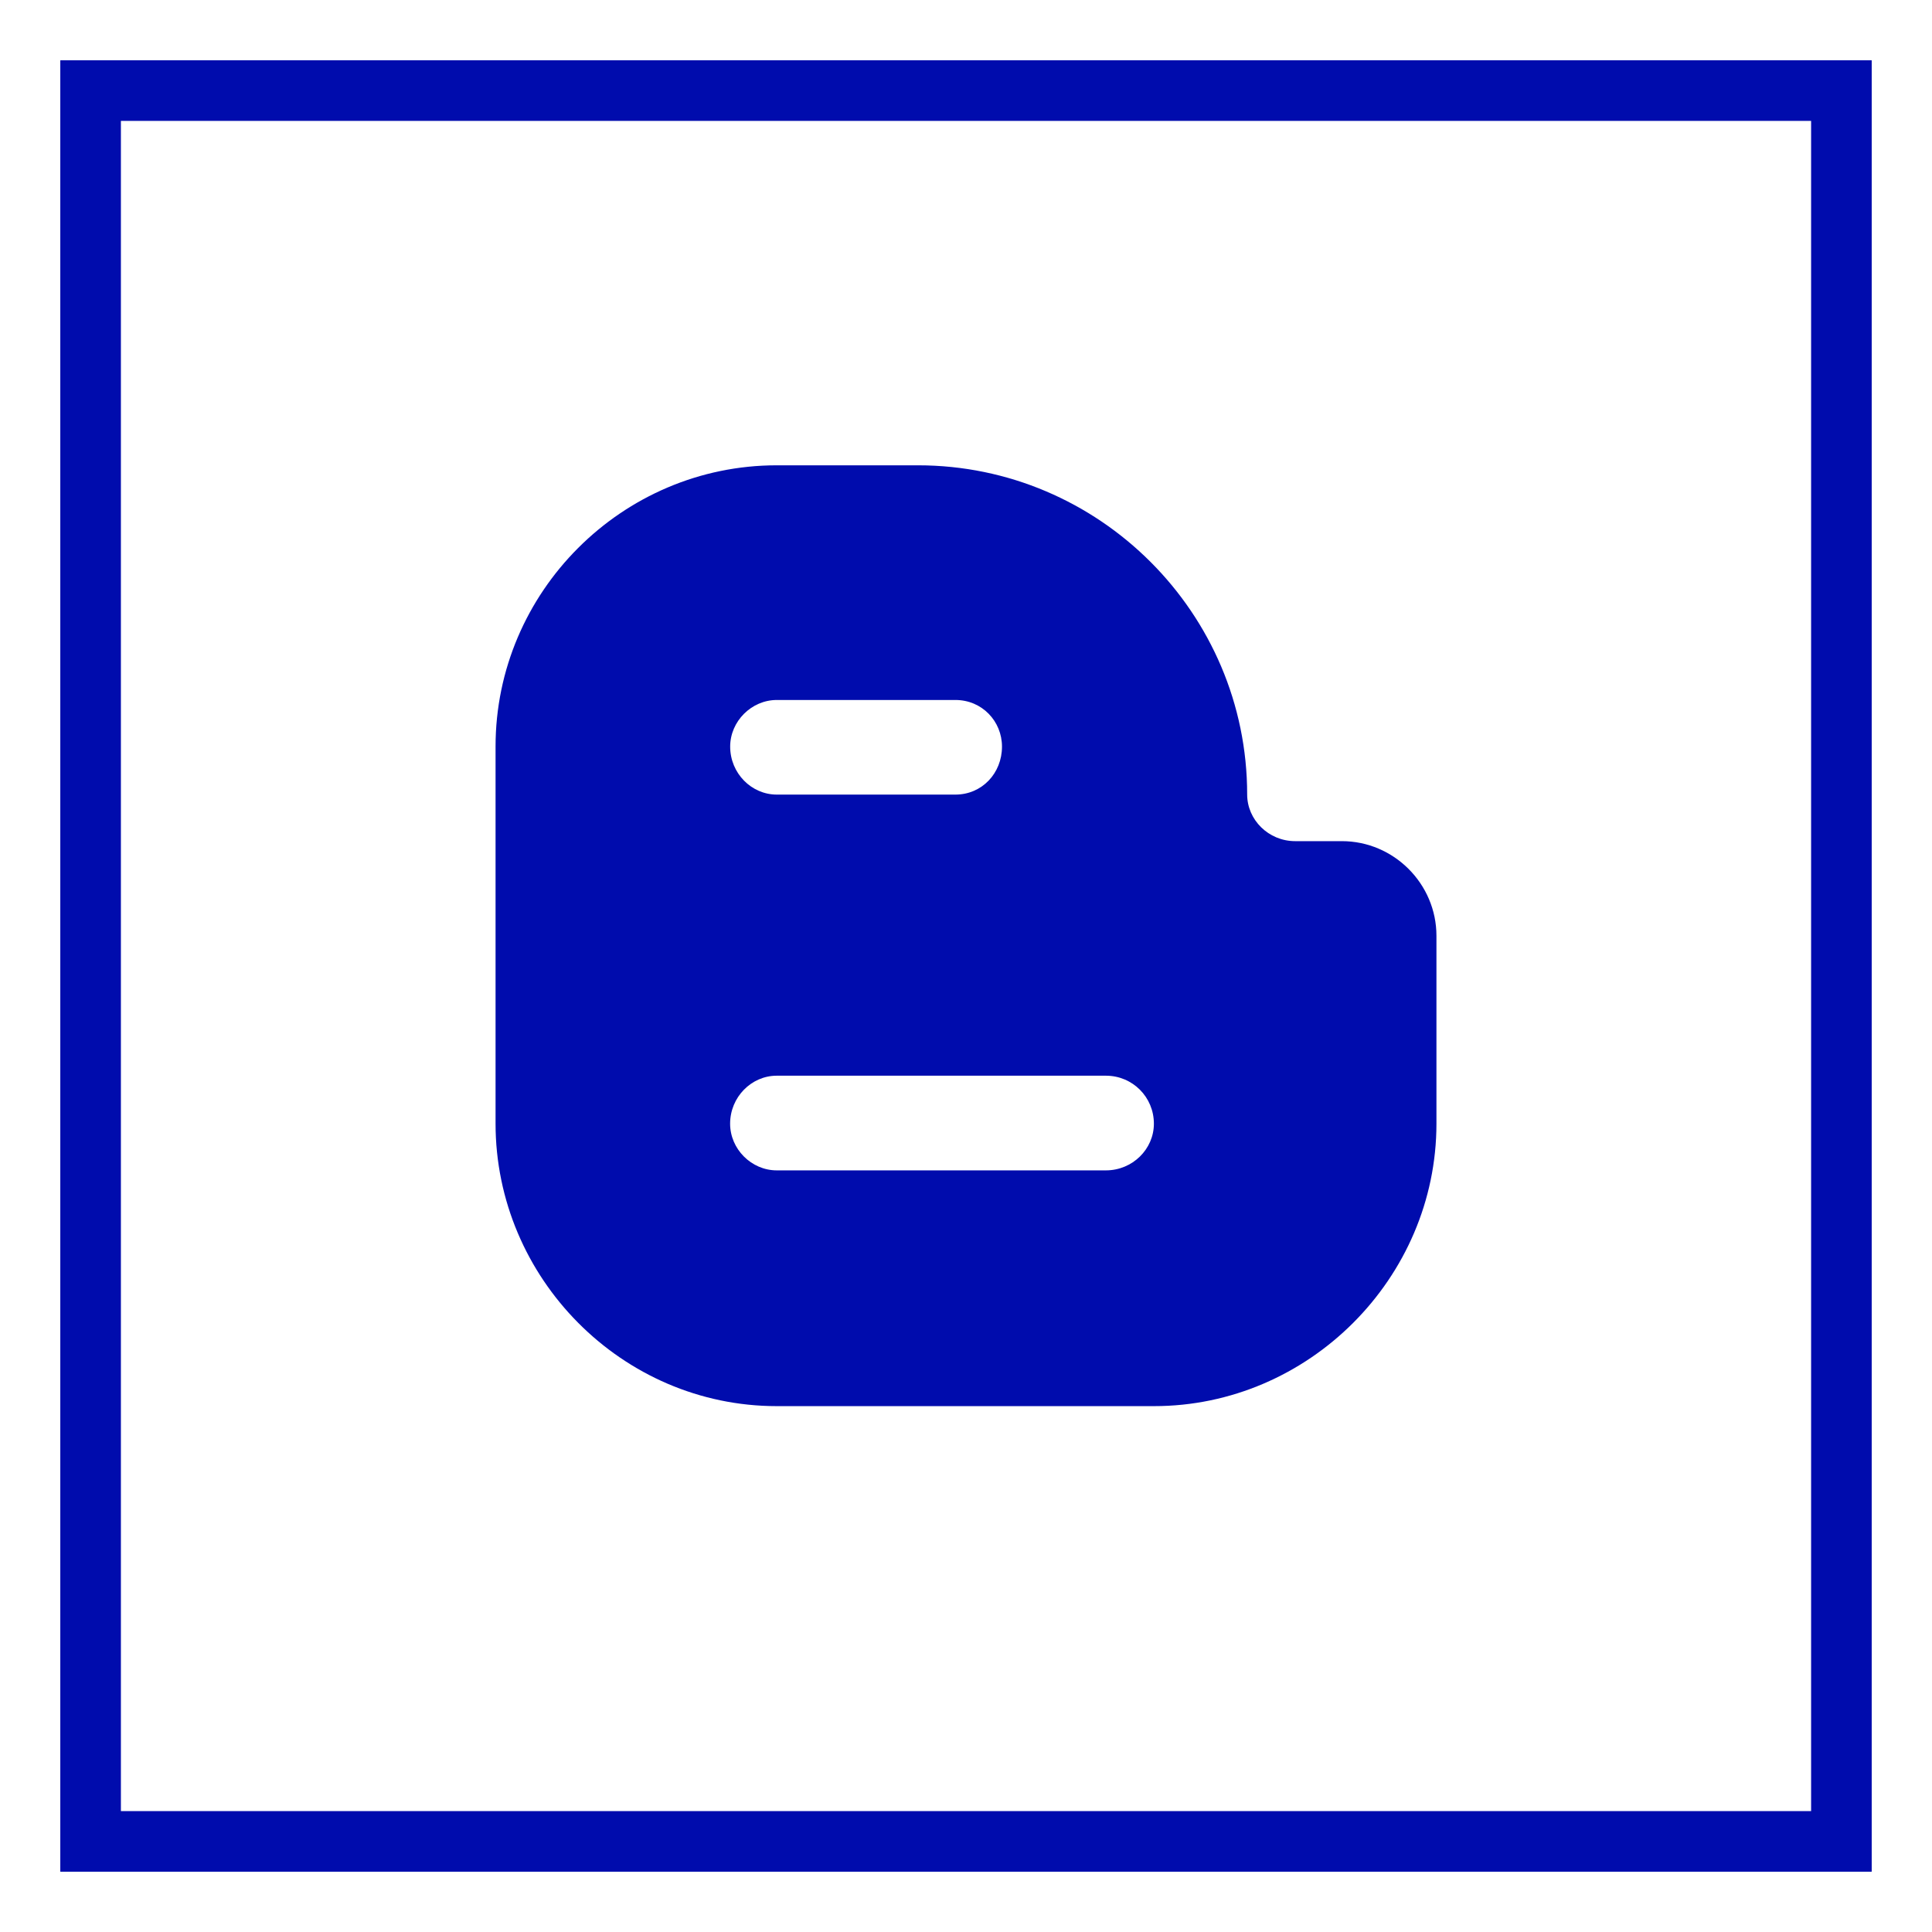 <?xml version="1.0" ?>
<svg enable-background="new 0 0 32 32" version="1.1" width="30px" height="30px" viewBox="0 0 32 32"
     xml:space="preserve" xmlns="http://www.w3.org/2000/svg"
     xmlns:xlink="http://www.w3.org/1999/xlink">
  <g id="Line">
    <g>
      <path d="M30,2v28H2V2H30 M31,1H1v30h30V1L31,1z" fill="#000cad" />
      <path d="M30,2v28H2V2H30 M31,1H1v30h30V1L31,1z" fill="#000cad" />
    </g>
    <g>
      <path d="M23.792,18.612V15.5c0-0.861-0.706-1.568-1.567-1.568h-0.773c-0.441,0-0.795-0.353-0.795-0.773    c0-3.002-2.45-5.452-5.452-5.452h-2.34c-2.56,0-4.657,2.097-4.657,4.657v6.246c0,2.56,2.097,4.68,4.657,4.68h6.246    C21.672,23.292,23.792,21.172,23.792,18.612L23.792,18.612z M12.865,17.817h5.452c0.442,0,0.795,0.354,0.795,0.795    c0,0.42-0.353,0.773-0.795,0.773h-5.452c-0.419,0-0.772-0.353-0.772-0.773C12.093,18.171,12.446,17.817,12.865,17.817    L12.865,17.817z M16.596,12.366c0,0.441-0.331,0.795-0.772,0.795h-2.958c-0.419,0-0.772-0.353-0.772-0.795    c0-0.419,0.353-0.772,0.772-0.772h2.958C16.265,11.593,16.596,11.946,16.596,12.366L16.596,12.366z"
            fill="#000cad" />
    </g>
  </g>
</svg>